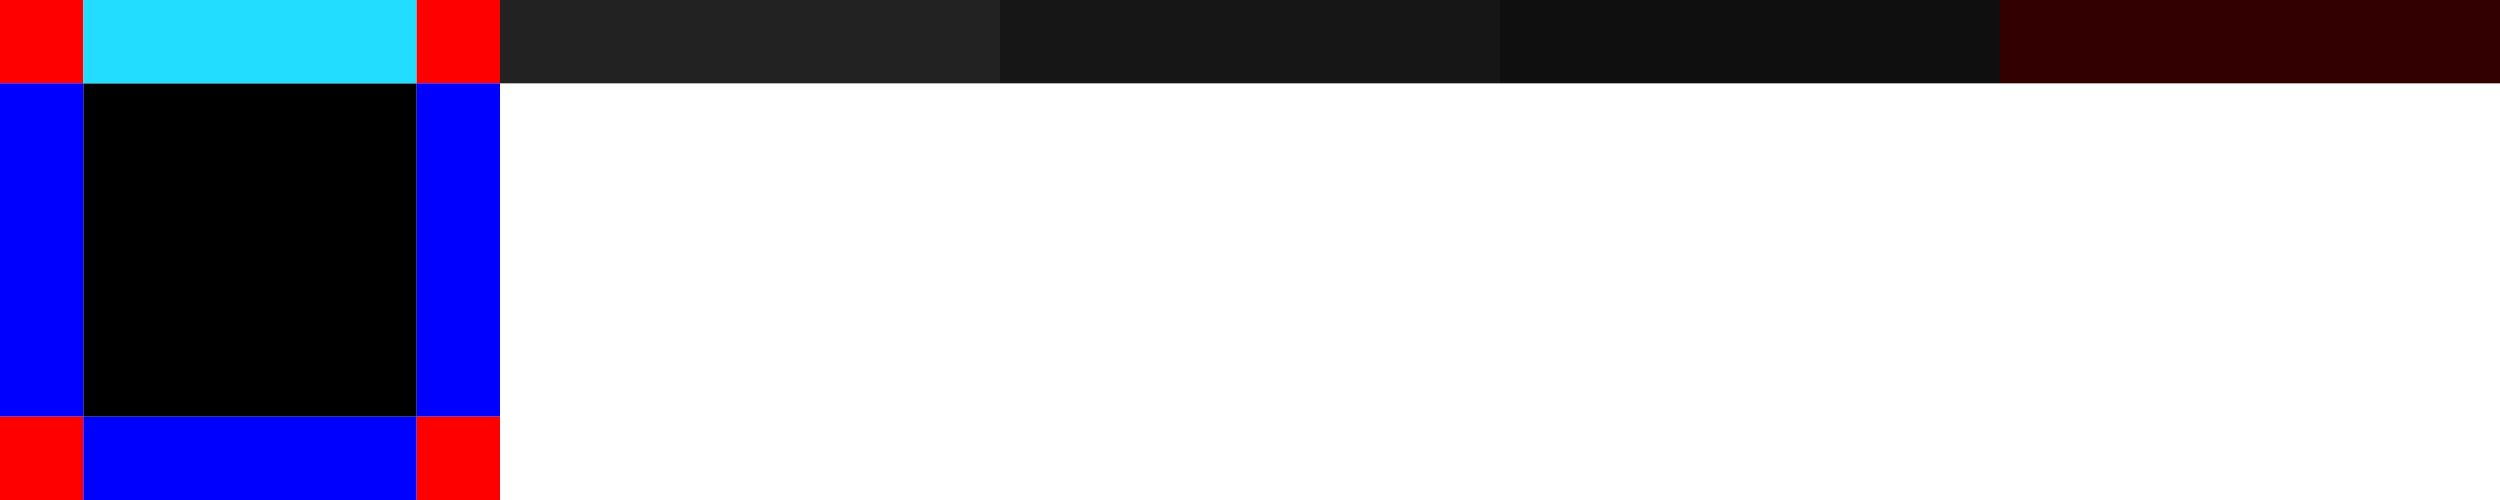 <svg xmlns="http://www.w3.org/2000/svg" style="enable-background:new" width="120" height="24" version="1">

  <rect id="north-normal-center" style="fill:#000000" width="16" height="16" x="4" y="4"/>
  <rect id="north-normal-topleft" style="fill:#ff0000" width="4" height="4" x="0" y="0"/>
  <rect id="north-normal-top" style="fill:#22ddff" width="16" height="4" x="4" y="0"/>
  <rect id="north-normal-topright" style="fill:#ff0000" width="4" height="4" x="20" y="0"/>
  <rect id="north-normal-right" style="fill:#0000ff" width="4" height="16" x="20" y="4"/>
  <rect id="north-normal-left" style="fill:#0000ff" width="4" height="16" x="0" y="4"/>
  <rect id="north-normal-bottomleft" style="fill:#ff0000" width="4" height="4" x="0" y="20"/>
  <rect id="north-normal-bottom" style="fill:#0000ff" width="16" height="4" x="4" y="20"/>
  <rect id="north-normal-bottomright" style="fill:#ff0000" width="4" height="4" x="20" y="20"/>

  <rect id="north-focus-top" style="fill:#222222" width="24" height="4" x="24" y="0"/>
  <rect id="north-hover-top" style="fill:#161616" width="24" height="4" x="48" y="0"/>
  <rect id="north-minimized-top" style="fill:#0f0f0f" width="24" height="4" x="72" y="0"/>
  <rect id="north-attention-top" style="fill:#330000" width="24" height="4" x="96" y="0"/>

</svg>
